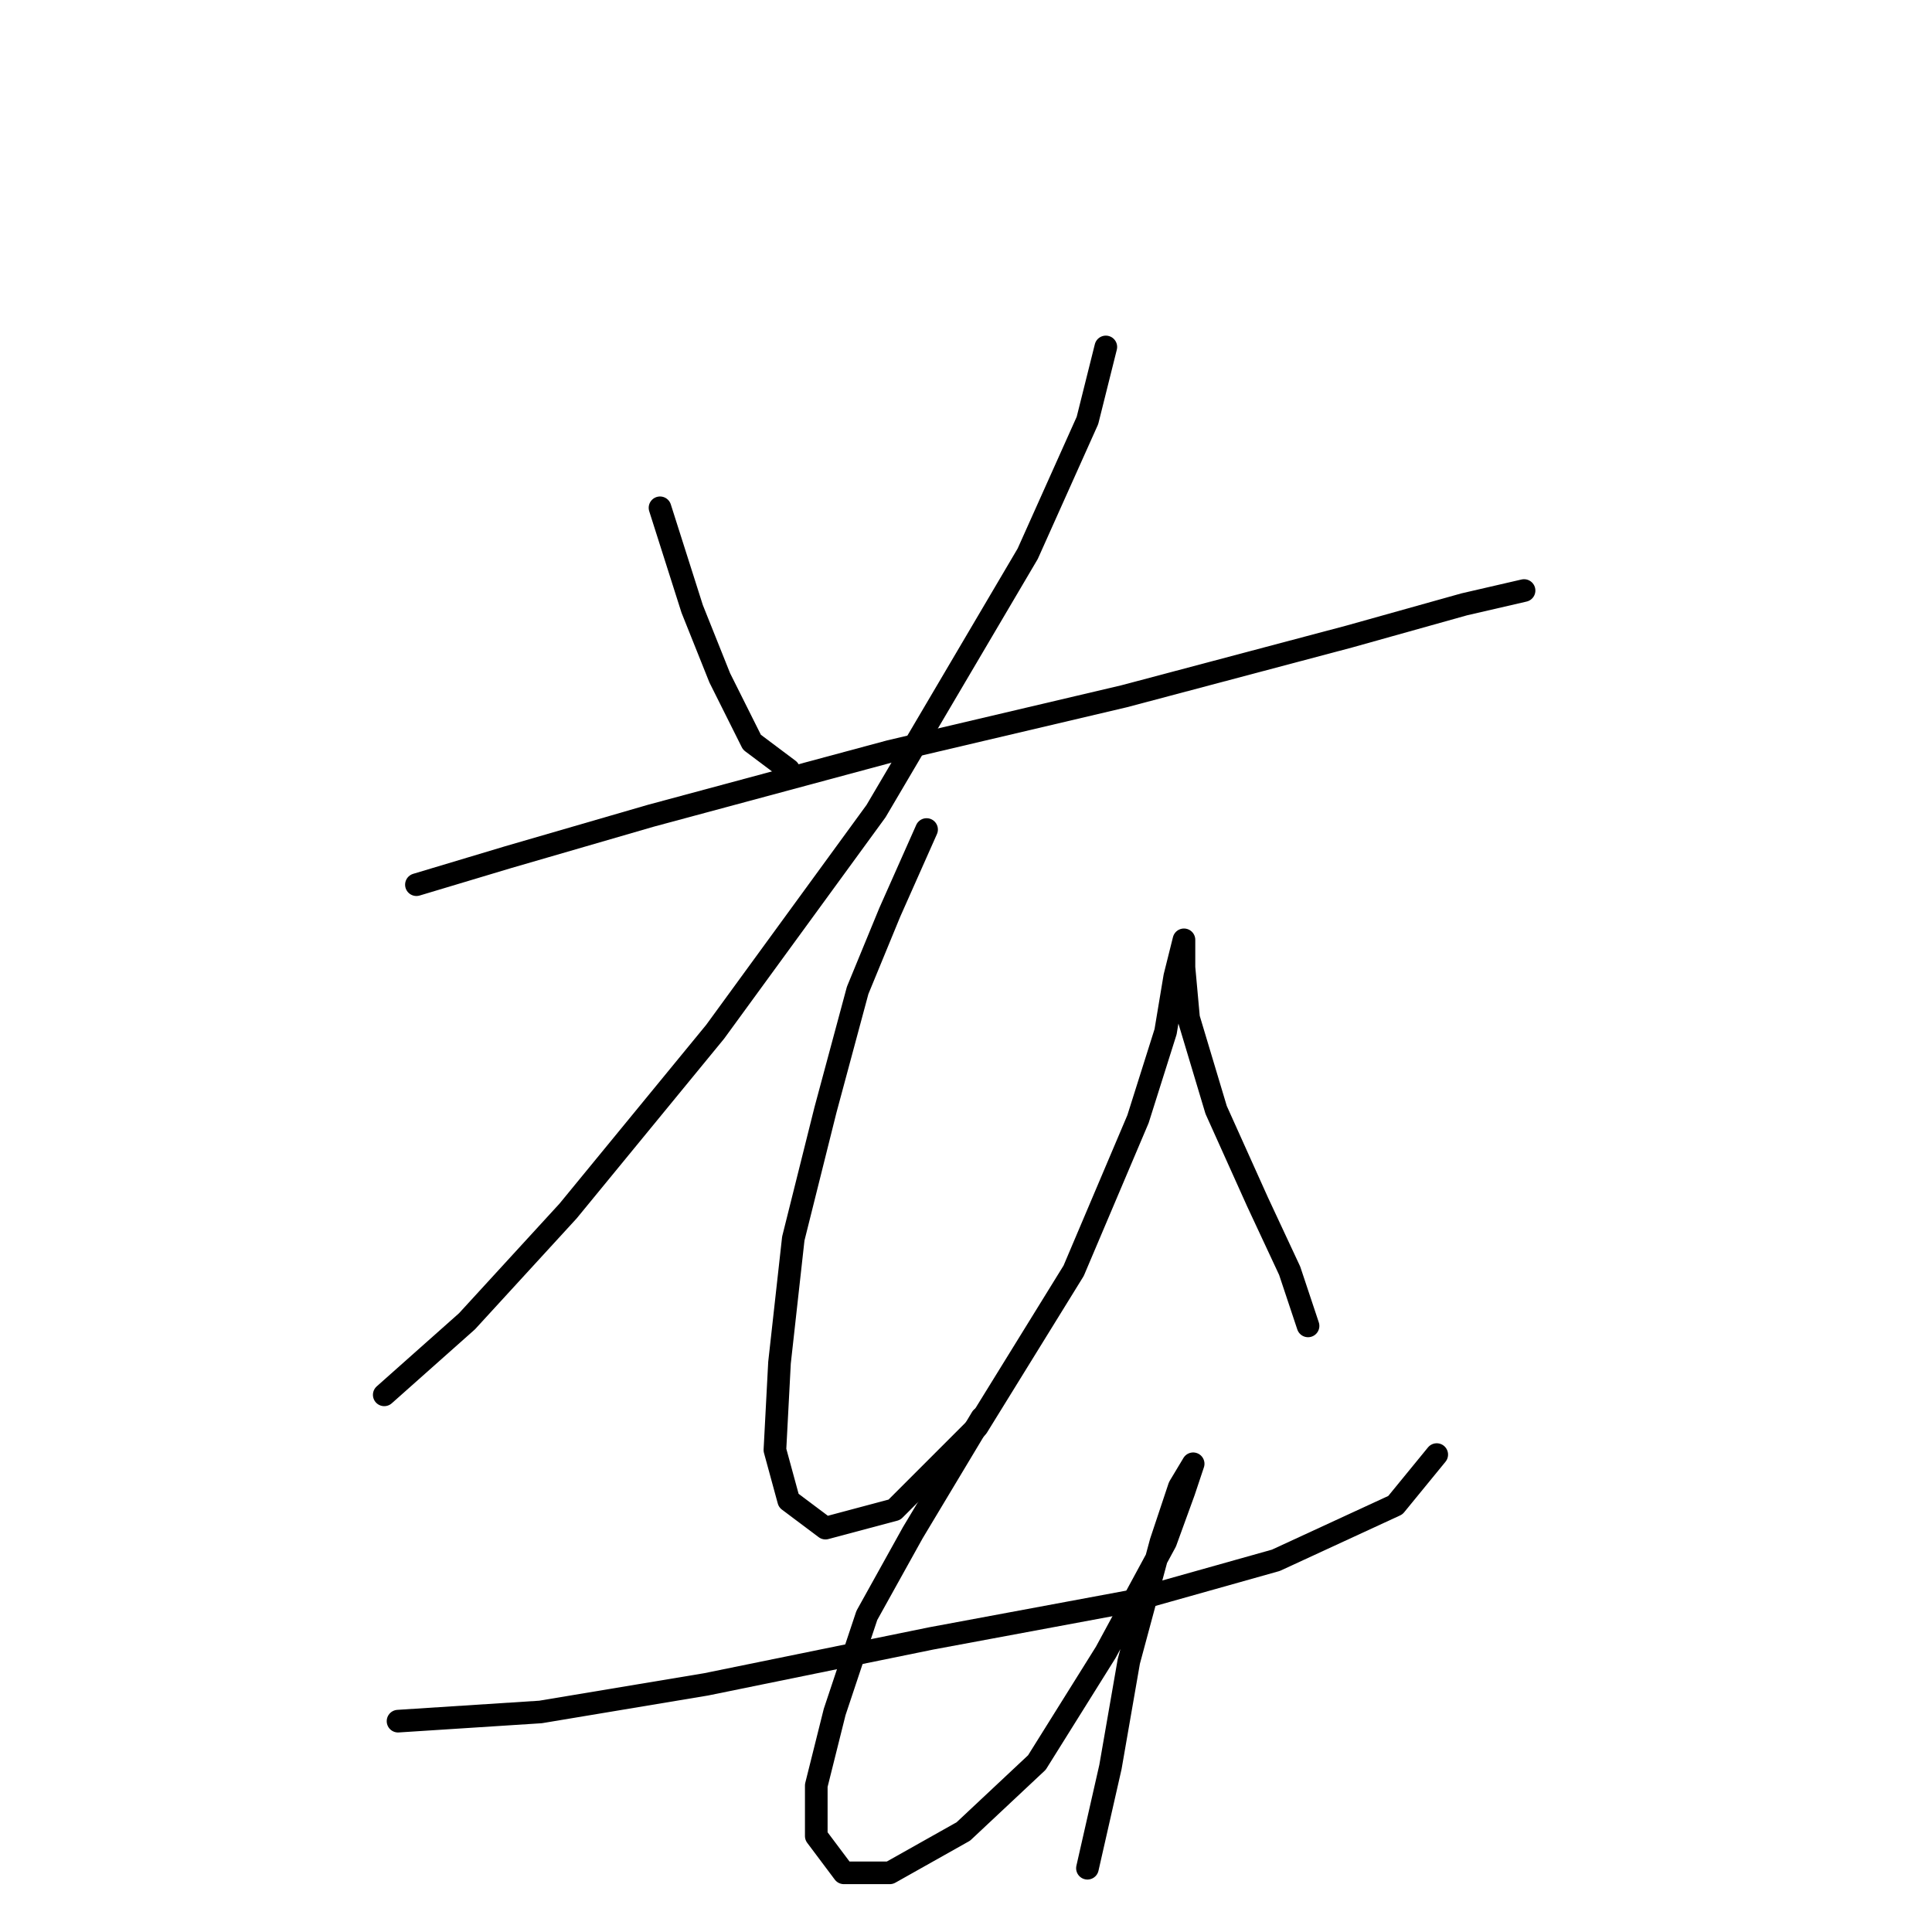 <?xml version="1.0" standalone="no"?>
    <svg width="256" height="256" xmlns="http://www.w3.org/2000/svg" version="1.1">
    <polyline stroke="black" stroke-width="3" stroke-linecap="round" fill="transparent" stroke-linejoin="round" points="87.455 67.287 91.718 80.685 95.372 89.82 99.635 98.346 104.507 102 104.507 102 " />
        <polyline stroke="black" stroke-width="3" stroke-linecap="round" fill="transparent" stroke-linejoin="round" points="146.528 45.972 144.092 55.716 136.175 73.377 116.078 107.481 94.763 136.713 75.275 160.464 61.877 175.08 50.915 184.823 50.915 184.823 " />
        <polyline stroke="black" stroke-width="3" stroke-linecap="round" fill="transparent" stroke-linejoin="round" points="55.178 117.225 67.358 113.571 86.237 108.09 117.905 99.564 148.964 92.256 178.804 84.339 194.029 80.076 201.946 78.249 201.946 78.249 " />
        <polyline stroke="black" stroke-width="3" stroke-linecap="round" fill="transparent" stroke-linejoin="round" points="122.777 109.917 117.905 120.879 113.642 131.232 109.379 147.066 105.116 164.118 103.289 180.561 102.68 192.131 104.507 198.83 109.379 202.484 118.514 200.048 129.476 189.086 142.265 168.381 150.791 148.284 154.445 136.713 155.663 129.405 156.881 124.533 156.881 128.187 157.49 134.886 161.144 147.066 166.625 159.246 170.888 168.381 173.323 175.689 173.323 175.689 " />
        <polyline stroke="black" stroke-width="3" stroke-linecap="round" fill="transparent" stroke-linejoin="round" points="52.742 228.062 71.621 226.844 93.545 223.19 123.386 217.1 149.573 212.228 169.061 206.747 184.894 199.439 190.375 192.74 190.375 192.74 " />
        <polyline stroke="black" stroke-width="3" stroke-linecap="round" fill="transparent" stroke-linejoin="round" points="130.085 187.868 120.95 203.093 114.86 214.055 110.597 226.844 108.161 236.588 108.161 243.287 111.815 248.159 117.905 248.159 127.649 242.678 137.393 233.543 146.528 218.927 154.445 204.311 156.881 197.612 158.099 193.958 158.099 193.958 156.272 197.003 153.836 204.311 149.573 220.145 147.137 234.152 144.092 247.55 144.092 247.55 " />
        </svg>